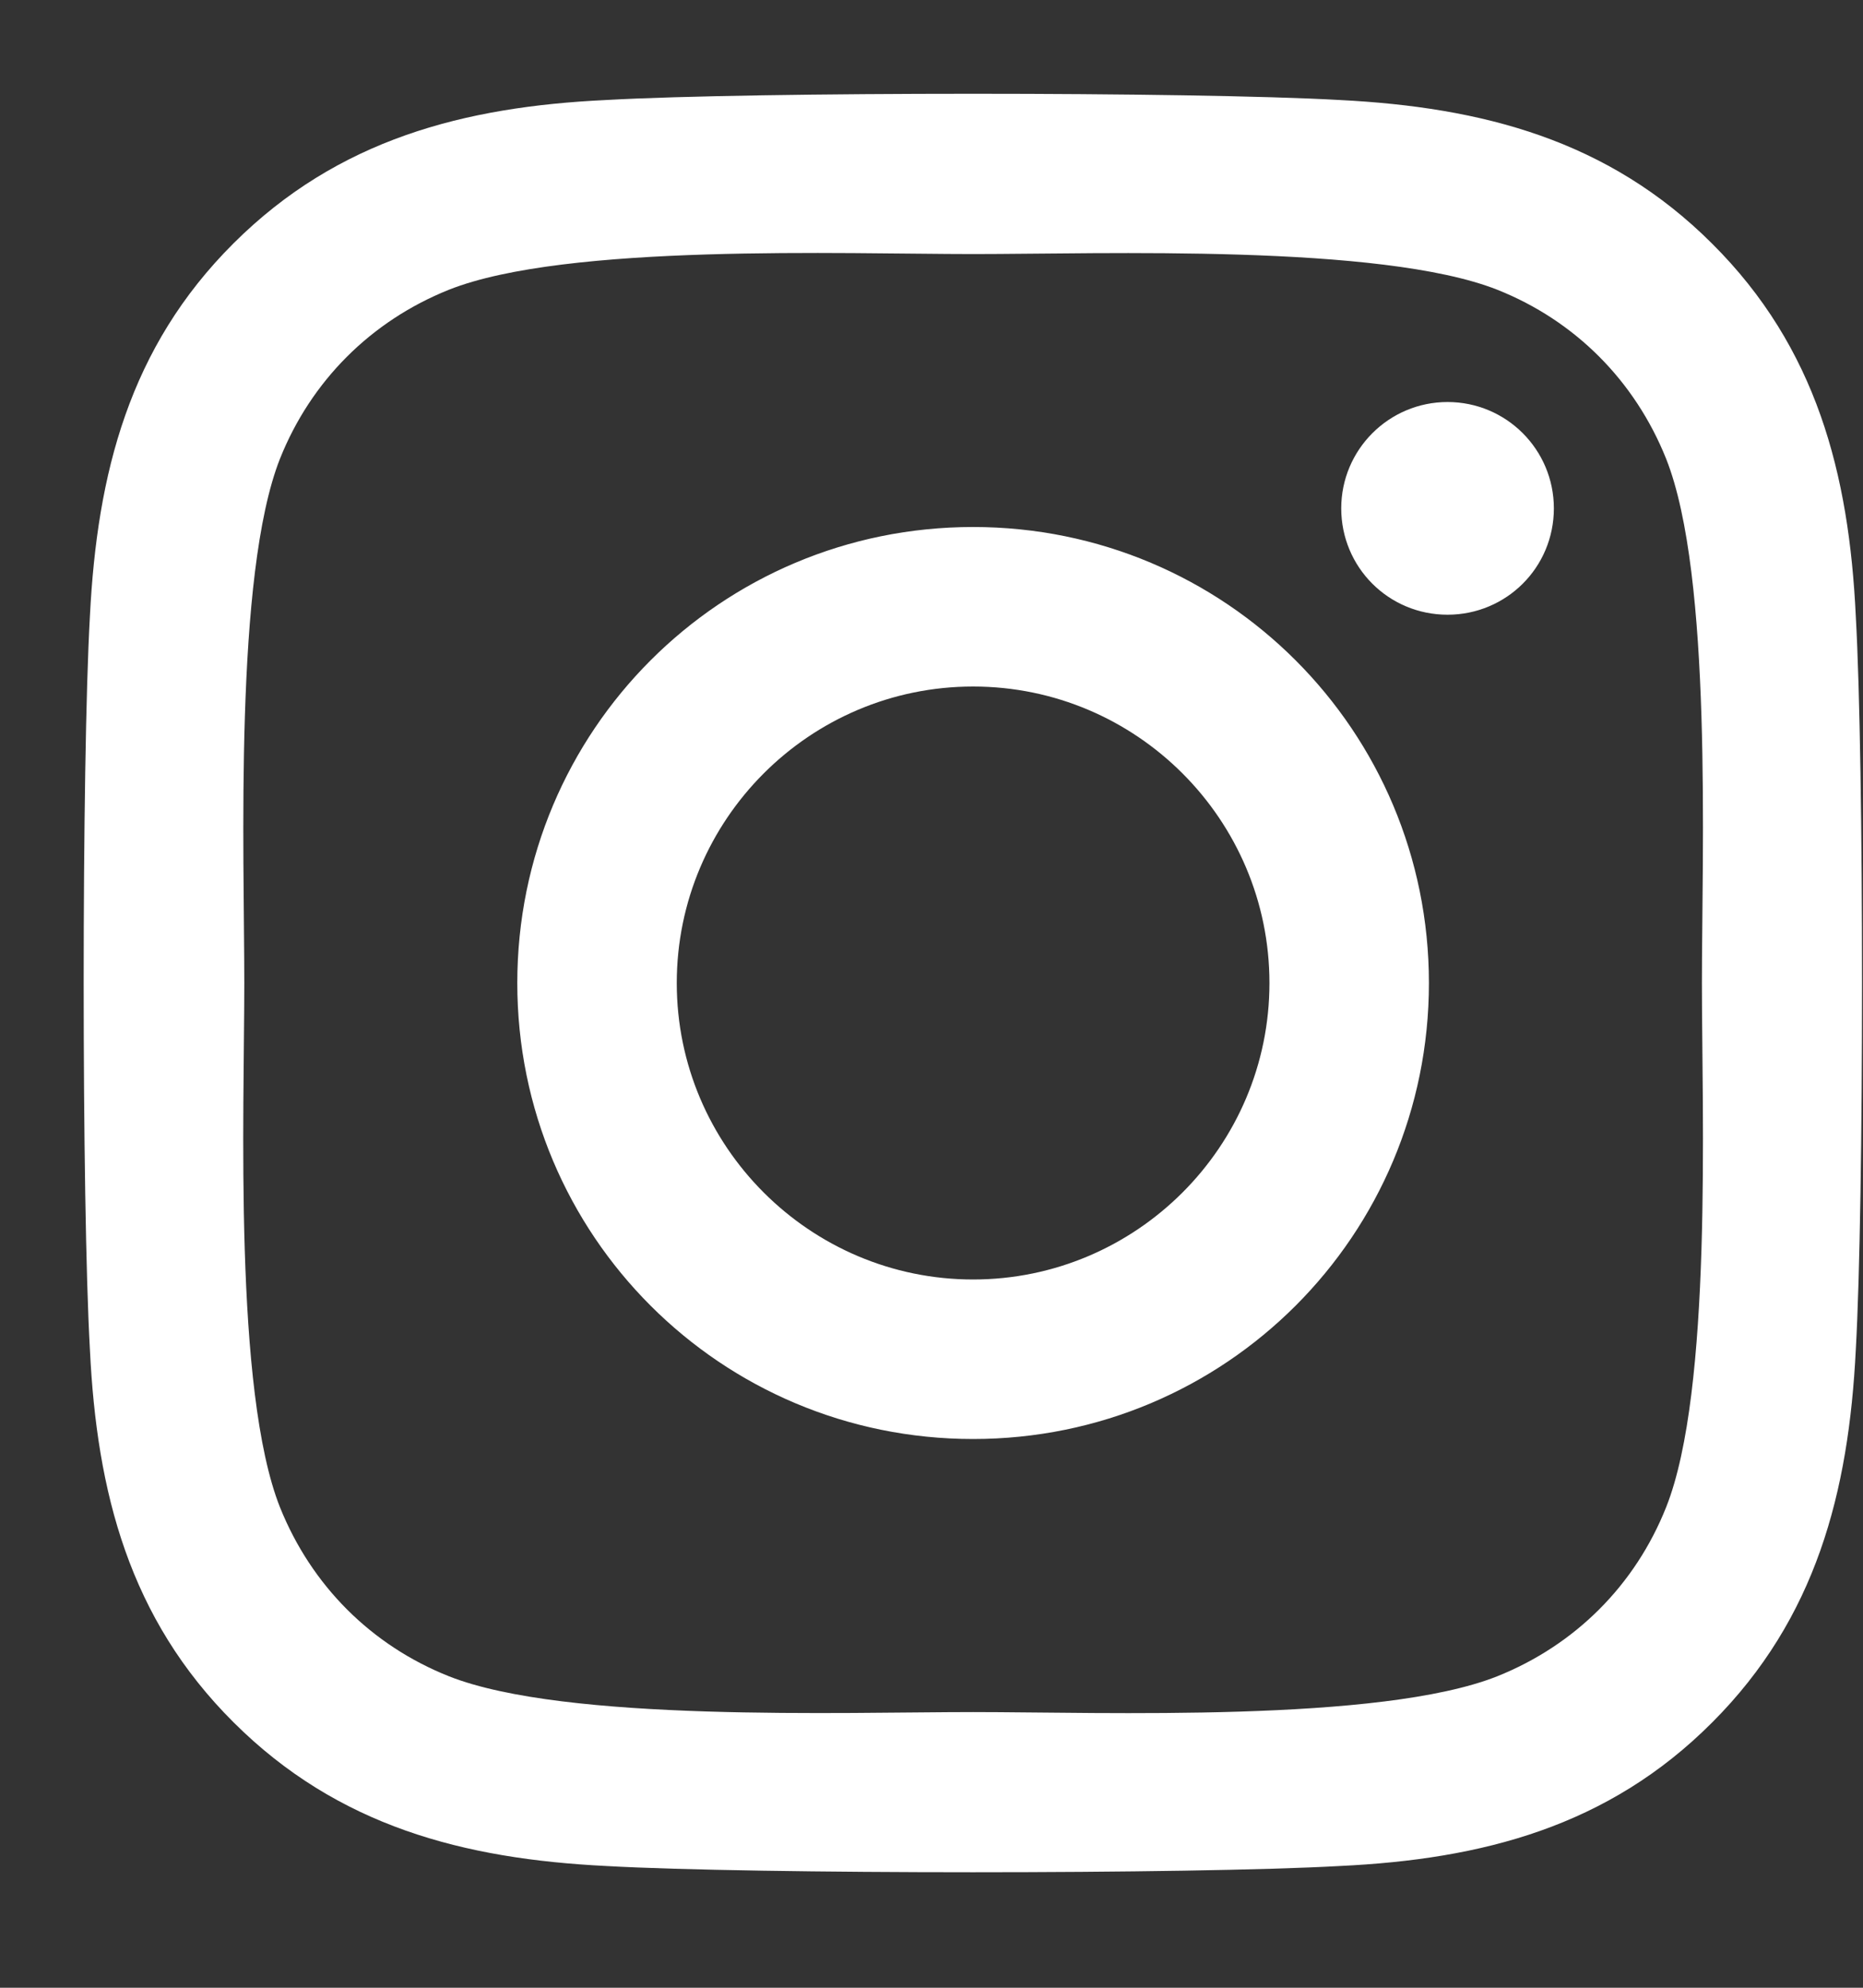 <svg width="15" height="16" viewBox="0 0 15 16" fill="none" xmlns="http://www.w3.org/2000/svg">
<rect x="0" y="0" width="15" height="16" fill="#333333" stroke="none"/>
<path d="M7.835 4.242C5.803 4.242 4.165 5.881 4.165 7.913C4.165 9.944 5.803 11.583 7.835 11.583C9.867 11.583 11.505 9.944 11.505 7.913C11.505 5.881 9.867 4.242 7.835 4.242ZM7.835 10.299C6.522 10.299 5.449 9.229 5.449 7.913C5.449 6.597 6.519 5.526 7.835 5.526C9.151 5.526 10.221 6.597 10.221 7.913C10.221 9.229 9.148 10.299 7.835 10.299ZM12.511 4.092C12.511 4.568 12.128 4.948 11.655 4.948C11.179 4.948 10.799 4.565 10.799 4.092C10.799 3.619 11.183 3.236 11.655 3.236C12.128 3.236 12.511 3.619 12.511 4.092ZM14.942 4.961C14.888 3.814 14.626 2.798 13.786 1.962C12.949 1.125 11.933 0.863 10.787 0.805C9.605 0.738 6.062 0.738 4.88 0.805C3.737 0.859 2.721 1.121 1.881 1.958C1.04 2.795 0.782 3.811 0.724 4.958C0.657 6.14 0.657 9.682 0.724 10.864C0.779 12.011 1.04 13.027 1.881 13.864C2.721 14.701 3.733 14.963 4.88 15.02C6.062 15.087 9.605 15.087 10.787 15.02C11.933 14.966 12.949 14.704 13.786 13.864C14.623 13.027 14.885 12.011 14.942 10.864C15.009 9.682 15.009 6.143 14.942 4.961ZM13.415 12.132C13.166 12.758 12.684 13.241 12.055 13.493C11.112 13.867 8.876 13.781 7.835 13.781C6.794 13.781 4.554 13.864 3.615 13.493C2.989 13.244 2.507 12.762 2.254 12.132C1.881 11.19 1.967 8.954 1.967 7.913C1.967 6.871 1.884 4.632 2.254 3.693C2.504 3.067 2.986 2.584 3.615 2.332C4.558 1.958 6.794 2.045 7.835 2.045C8.876 2.045 11.116 1.962 12.055 2.332C12.681 2.581 13.163 3.064 13.415 3.693C13.789 4.635 13.703 6.871 13.703 7.913C13.703 8.954 13.789 11.193 13.415 12.132Z" fill="white"/>
</svg>
